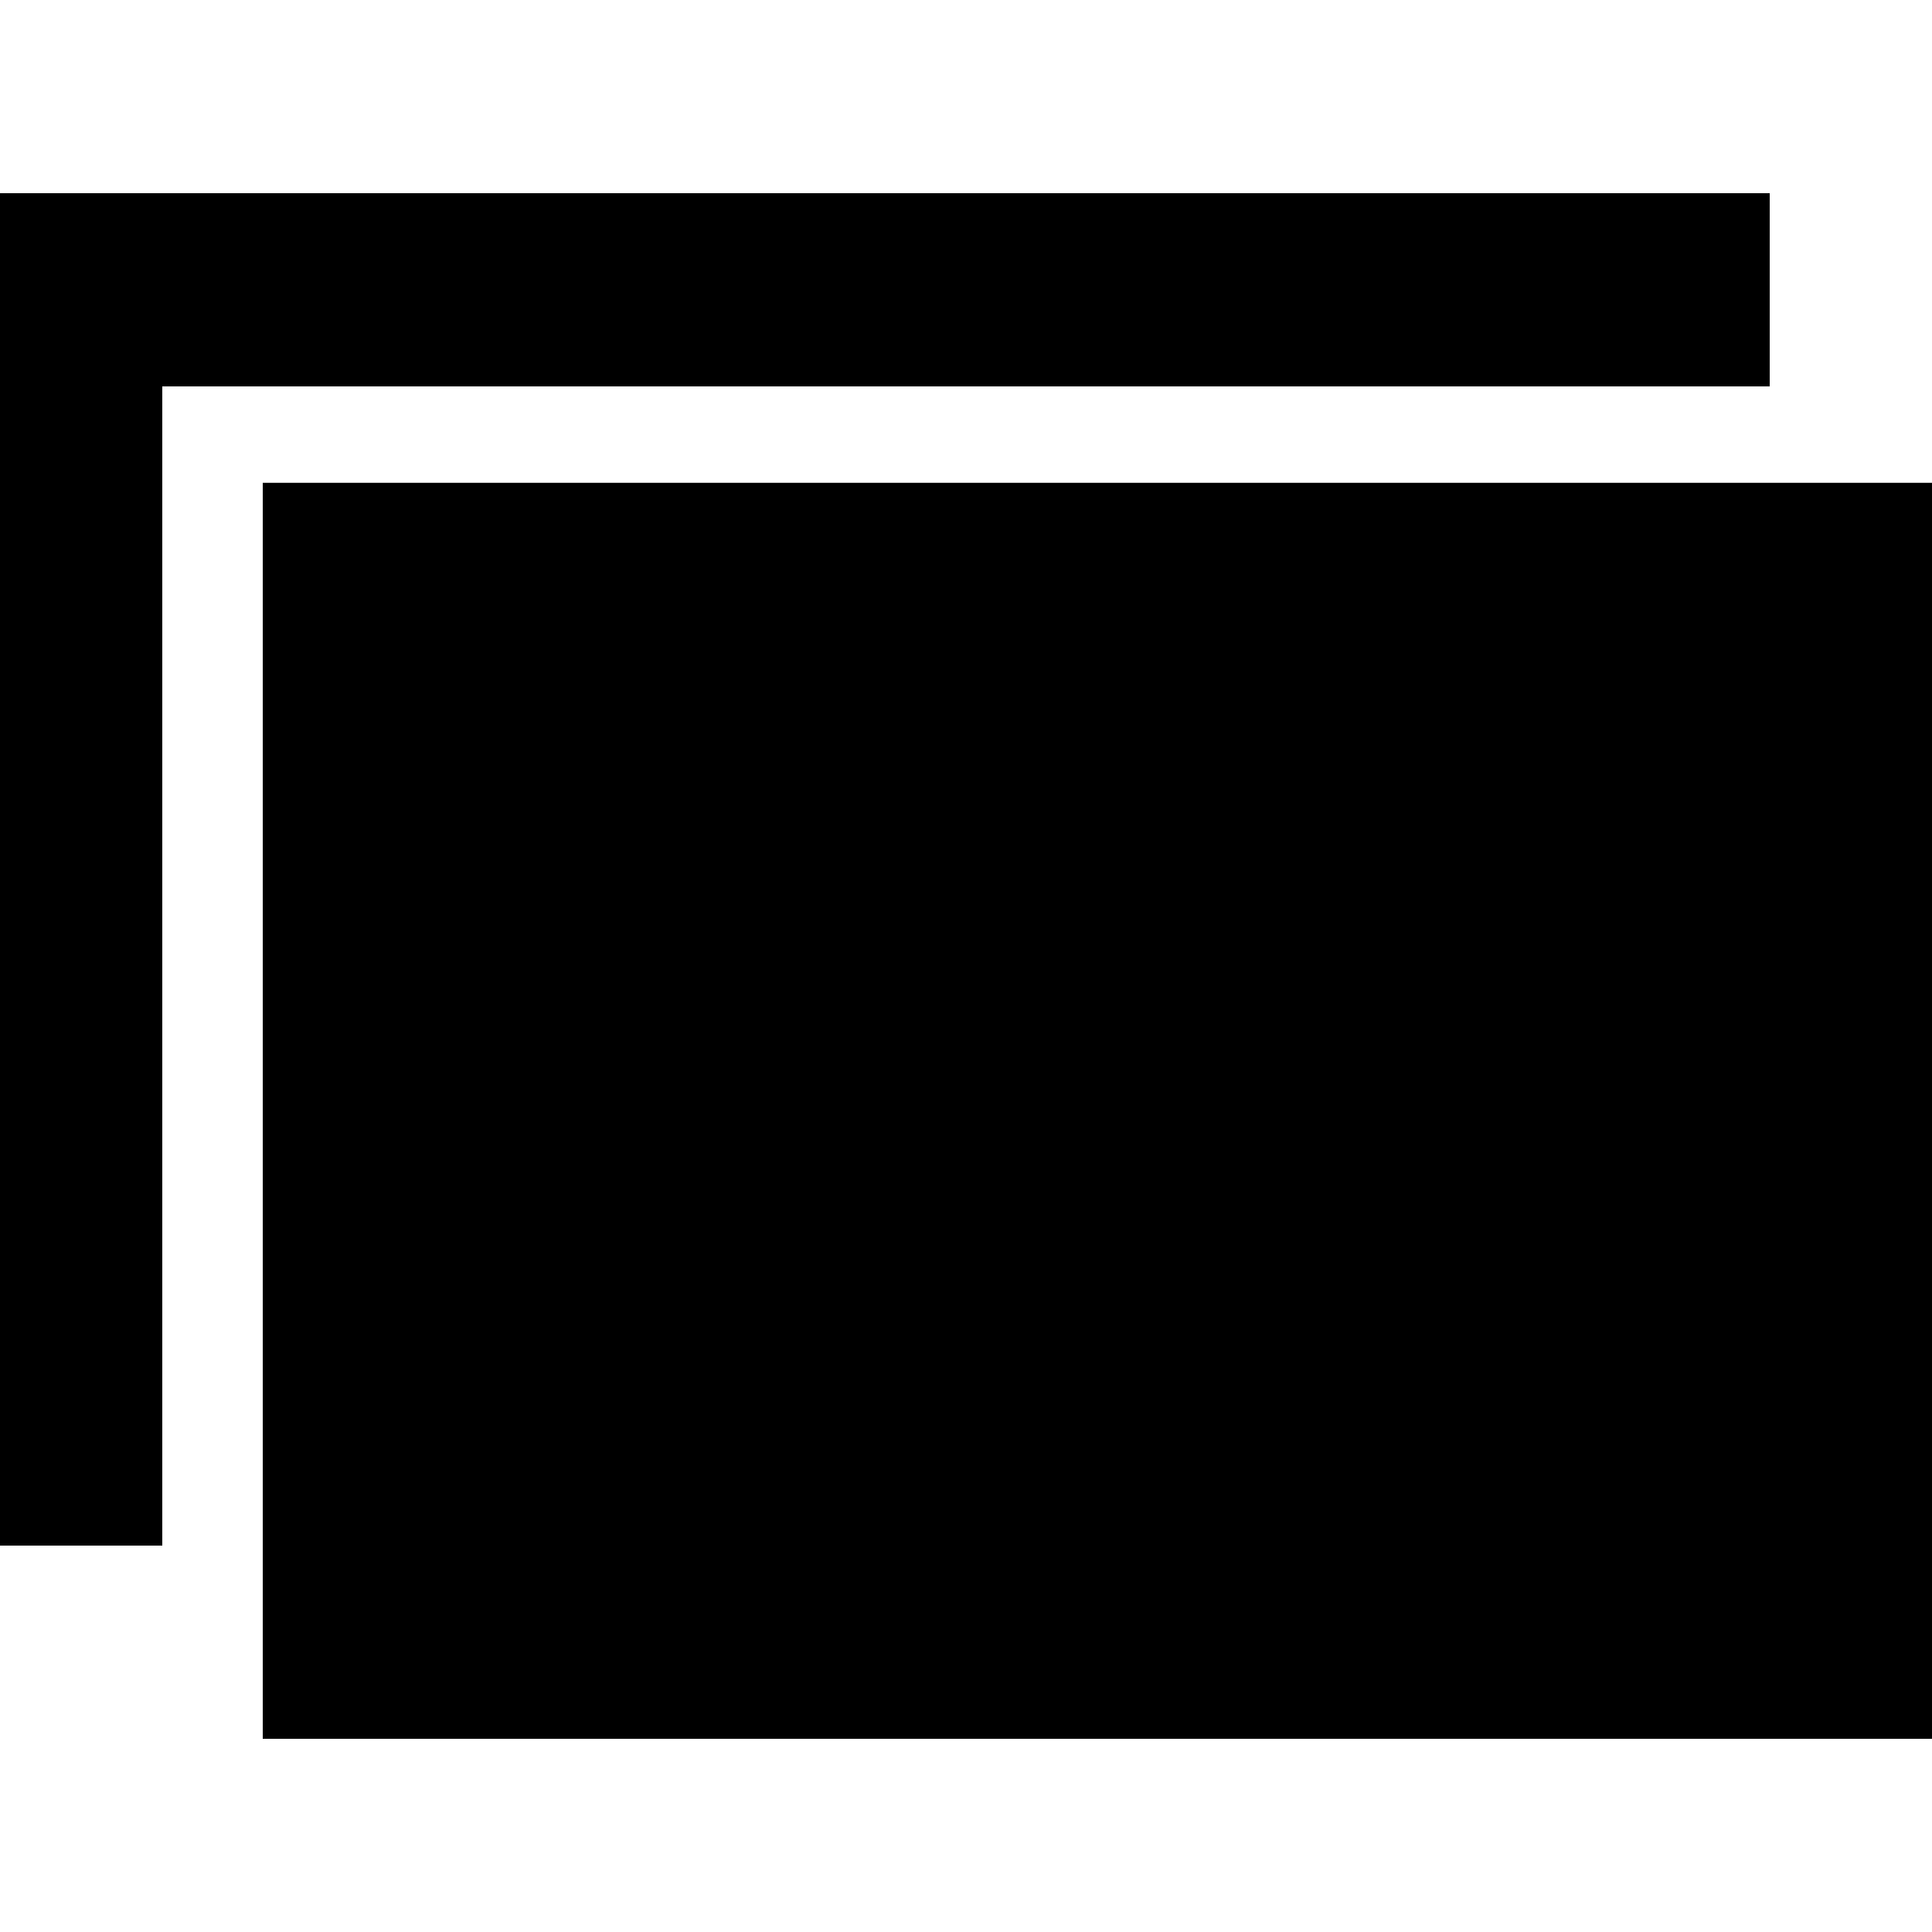 <?xml version="1.0" encoding="UTF-8"?>
<svg xmlns="http://www.w3.org/2000/svg" width="20" height="20" viewBox="2 2 20 20">
	<title>
		changes
	</title>
	<path d="M1.6 4h18.72v2H3.68v12H1.6V4zm20.8 2.998V20H4.72V6.998H22.4z"/>
</svg>
